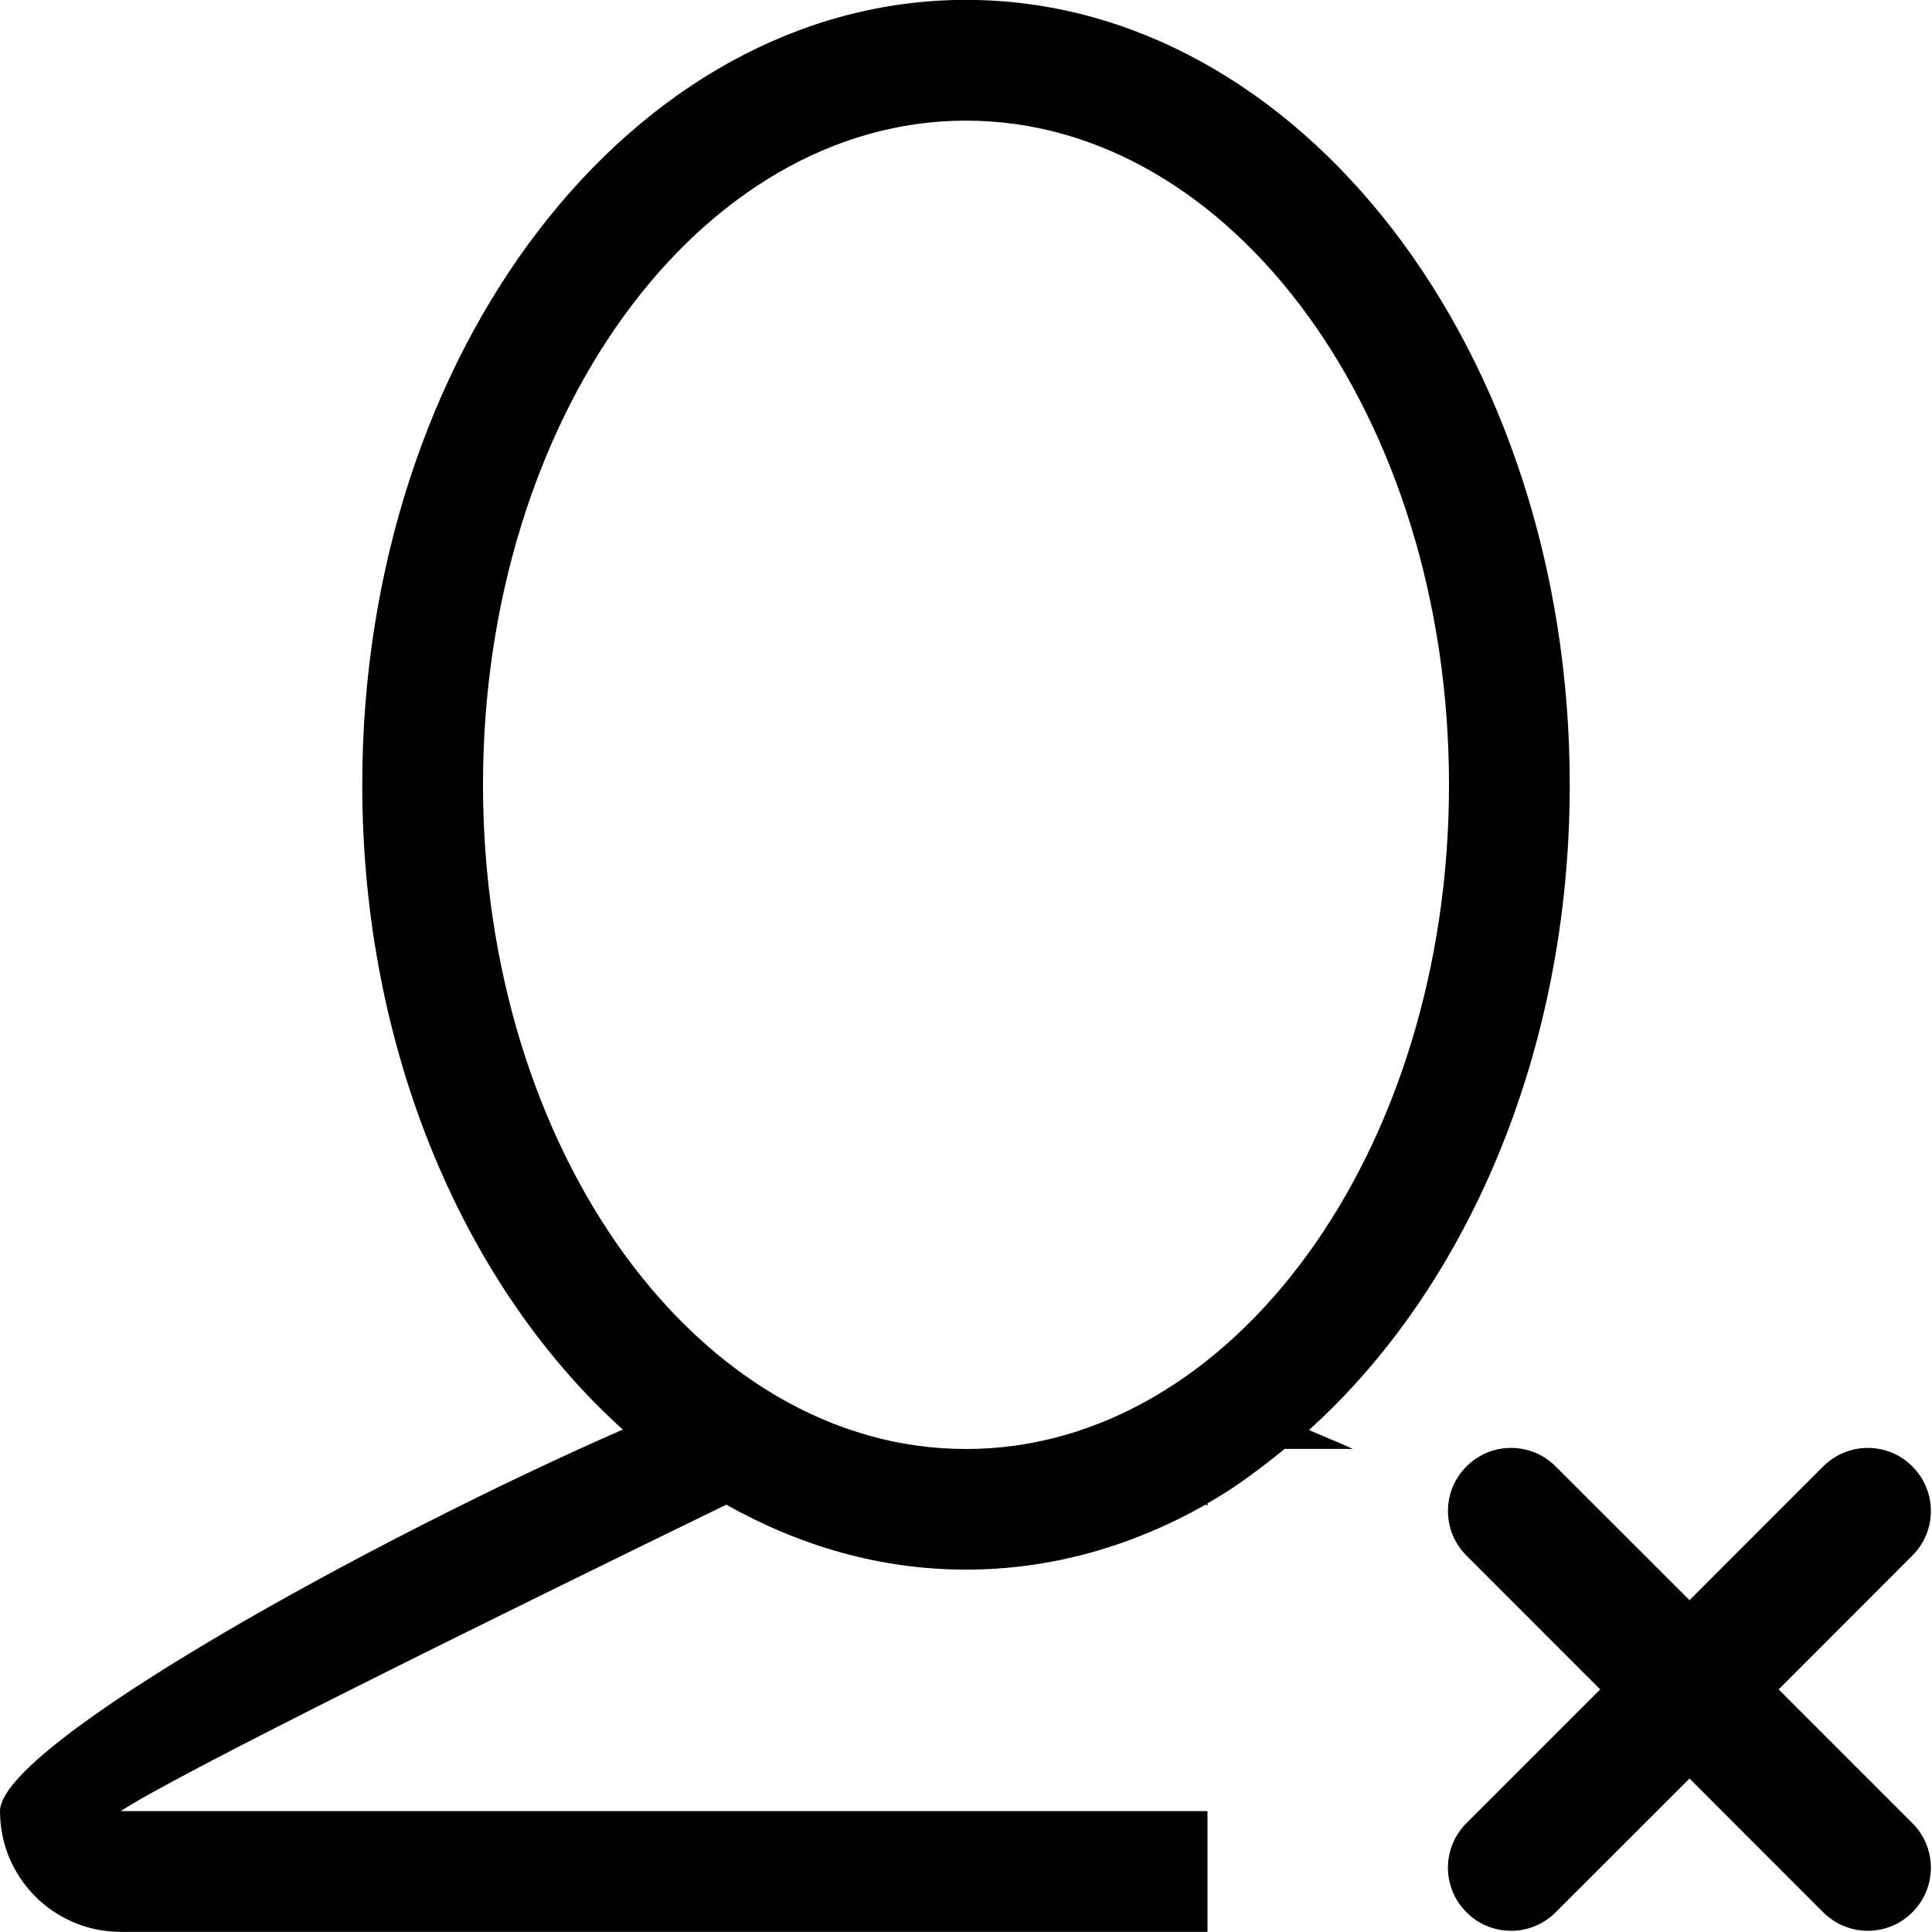 <?xml version="1.0" encoding="iso-8859-1"?>
<!-- Generator: Adobe Illustrator 16.0.0, SVG Export Plug-In . SVG Version: 6.00 Build 0)  -->
<!DOCTYPE svg PUBLIC "-//W3C//DTD SVG 1.1//EN" "http://www.w3.org/Graphics/SVG/1.1/DTD/svg11.dtd">
<svg version="1.1" xmlns="http://www.w3.org/2000/svg" xmlns:xlink="http://www.w3.org/1999/xlink" x="0px" y="0px" width="16px"
	 height="16px" viewBox="0 0 16 16" style="enable-background:new 0 0 16 16;" xml:space="preserve">
<g id="_x31_5-user_-_single_delete_cross" style="enable-background:new    ;">
	<path d="M13,6.499c0-3.59-2.238-6.5-5-6.5c-2.761,0-5,2.91-5,6.5c0,2.216,0.856,4.167,2.158,5.34C3.125,12.727,0,14.446,0,14.999
		s0.448,1,1,1h9v-1H1c0.455-0.303,3.109-1.61,5.015-2.538C6.624,12.804,7.293,12.999,8,12.999s1.375-0.194,1.984-0.538
		c0.006,0.003,0.01,0.005,0.016,0.007V12.45c0.225-0.127,0.434-0.284,0.639-0.451h0.564c-0.123-0.056-0.242-0.104-0.363-0.156
		C12.143,10.669,13,8.717,13,6.499z M8,12c-2.209,0-4-2.463-4-5.501c0-3.037,1.791-5.5,4-5.5s4,2.463,4,5.5C12,9.537,10.209,12,8,12
		z M14.73,13.991l1.107-1.108c0.205-0.204,0.205-0.535,0-0.739c-0.203-0.204-0.533-0.204-0.738,0l-1.107,1.108l-1.109-1.108
		c-0.203-0.204-0.535-0.204-0.738,0c-0.205,0.204-0.205,0.535,0,0.739l1.107,1.108l-1.107,1.107c-0.205,0.204-0.205,0.535,0,0.739
		c0.203,0.204,0.535,0.204,0.738,0l1.109-1.108l1.107,1.108c0.205,0.204,0.535,0.204,0.738,0c0.205-0.204,0.205-0.535,0-0.739
		L14.73,13.991z"/>
</g>
<g id="Layer_1">
</g>
</svg>
